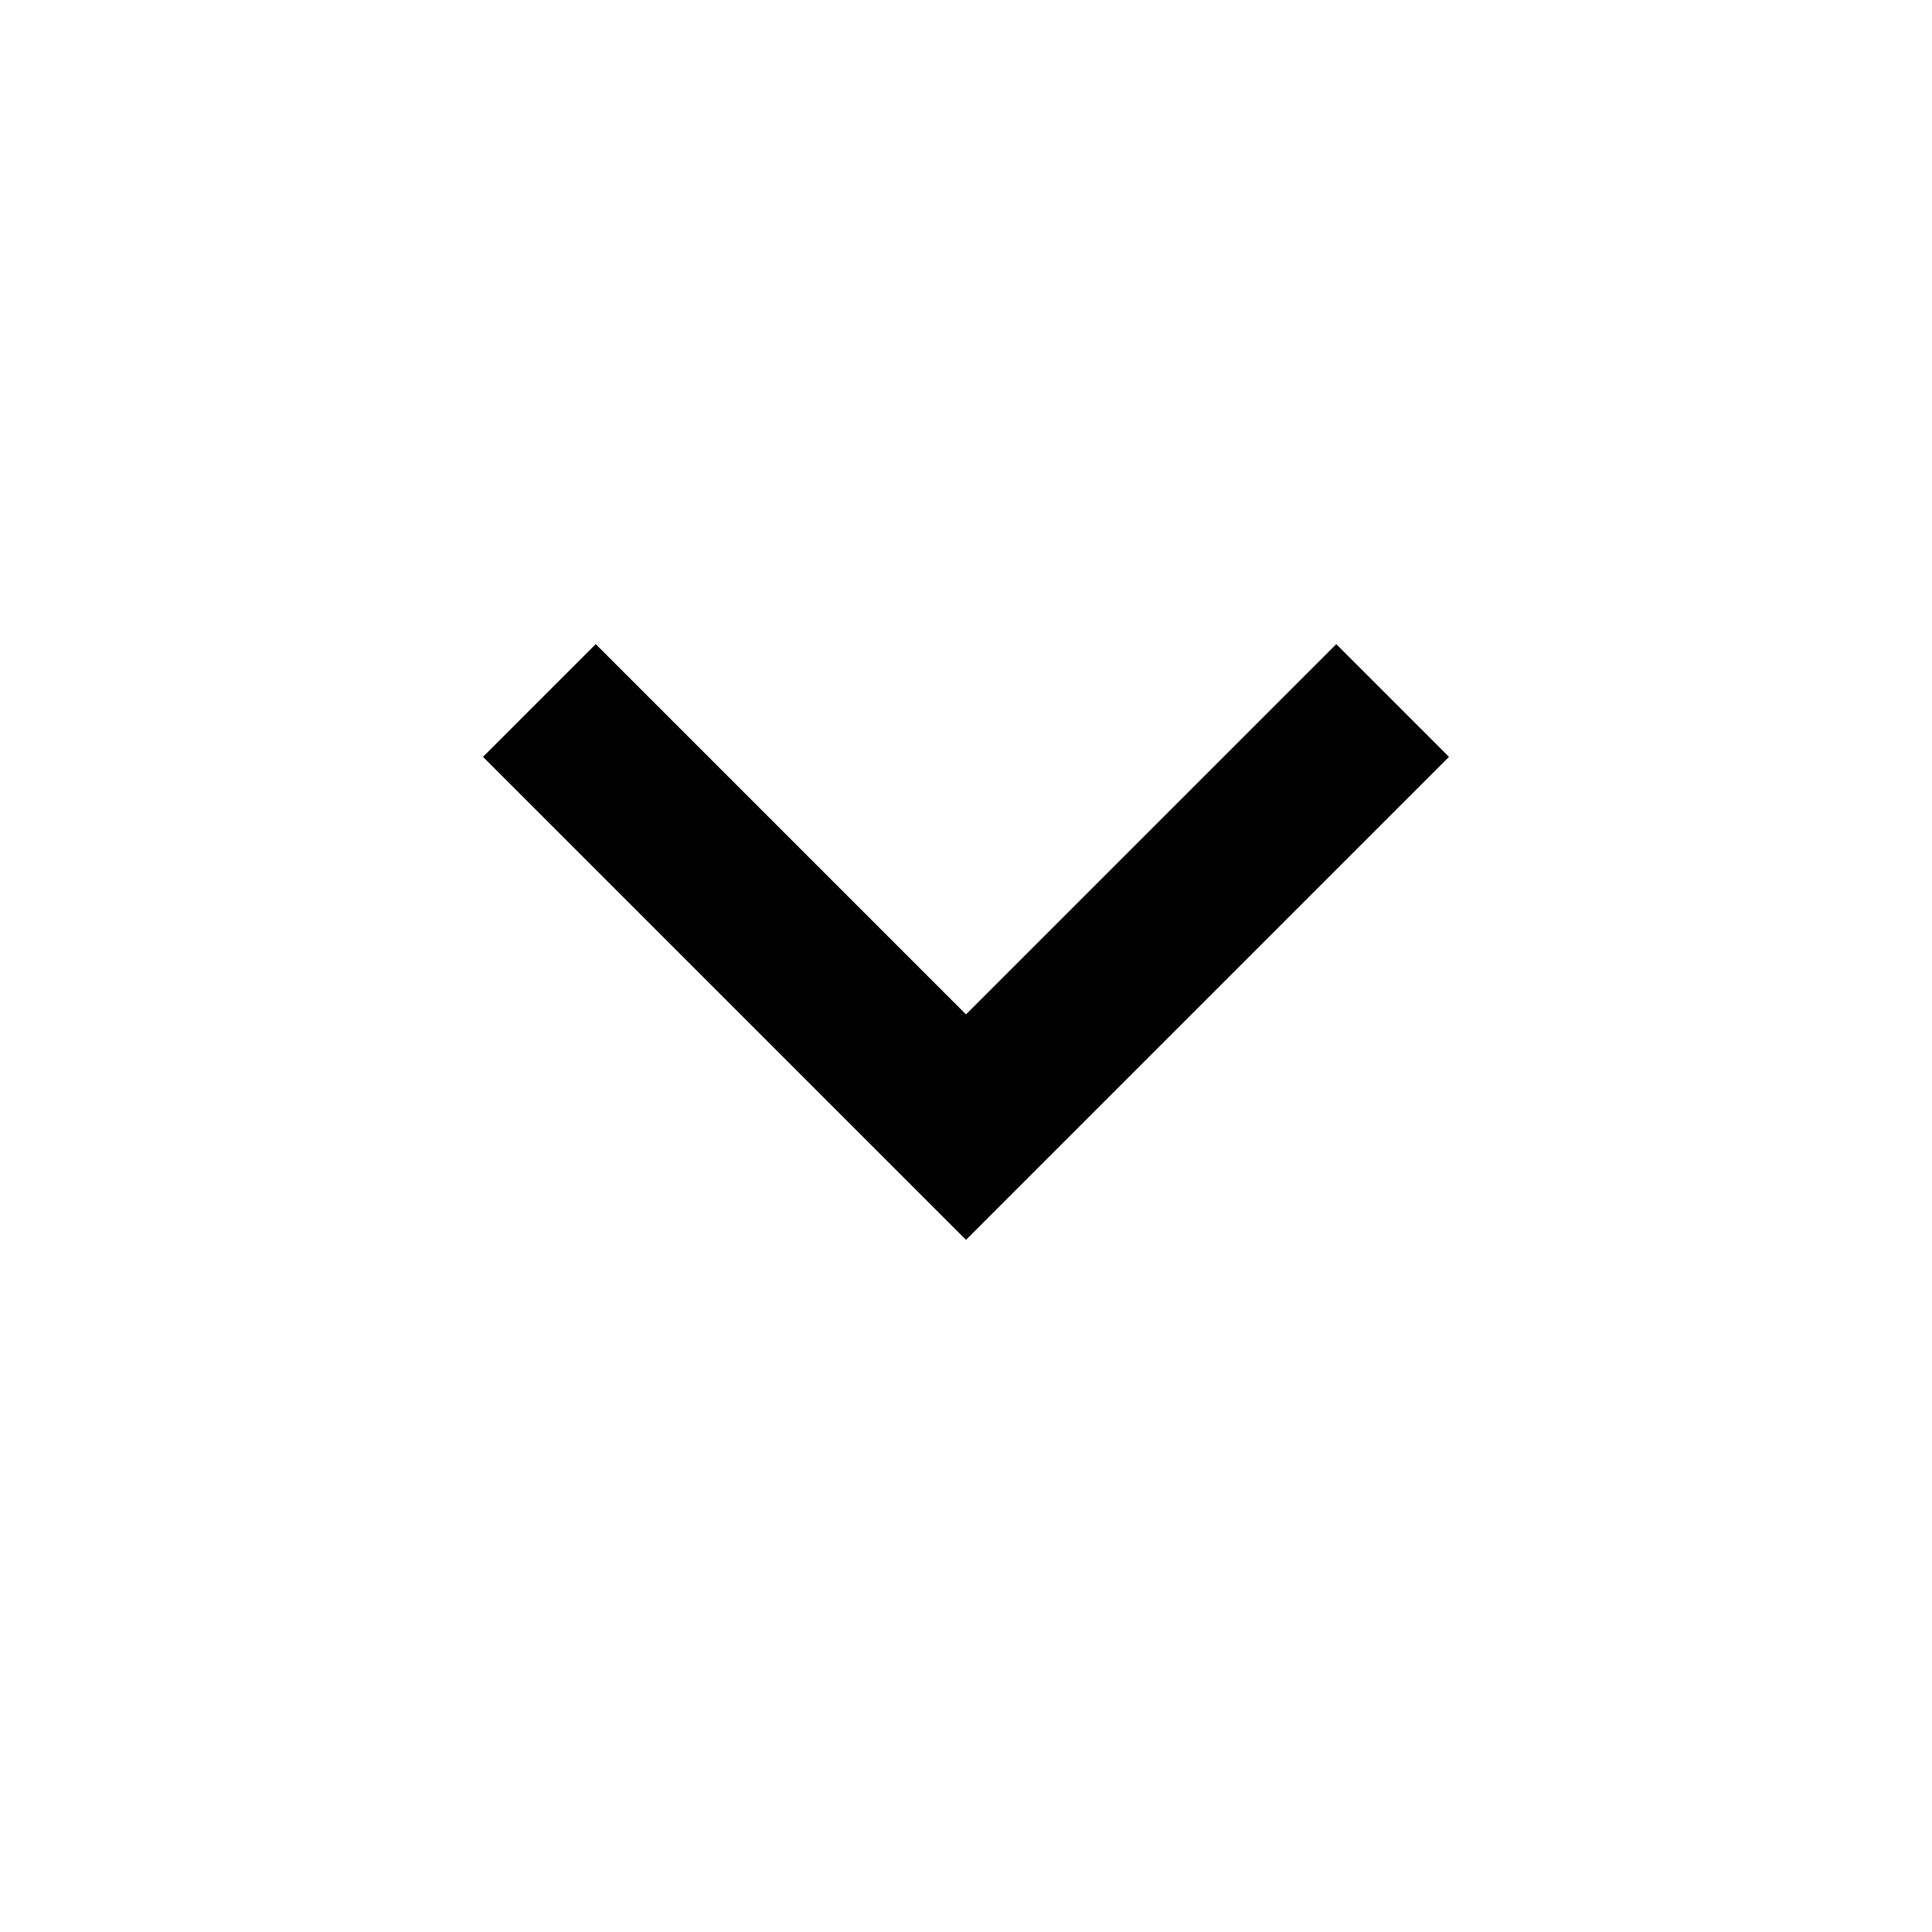 <svg width="20" height="20" viewBox="0 0 20 20" fill="none" xmlns="http://www.w3.org/2000/svg">
<path d="M10 12.835L5 7.835L6.167 6.668L10 10.501L13.833 6.668L15 7.835L10 12.835Z" fill="black"/>
</svg>
